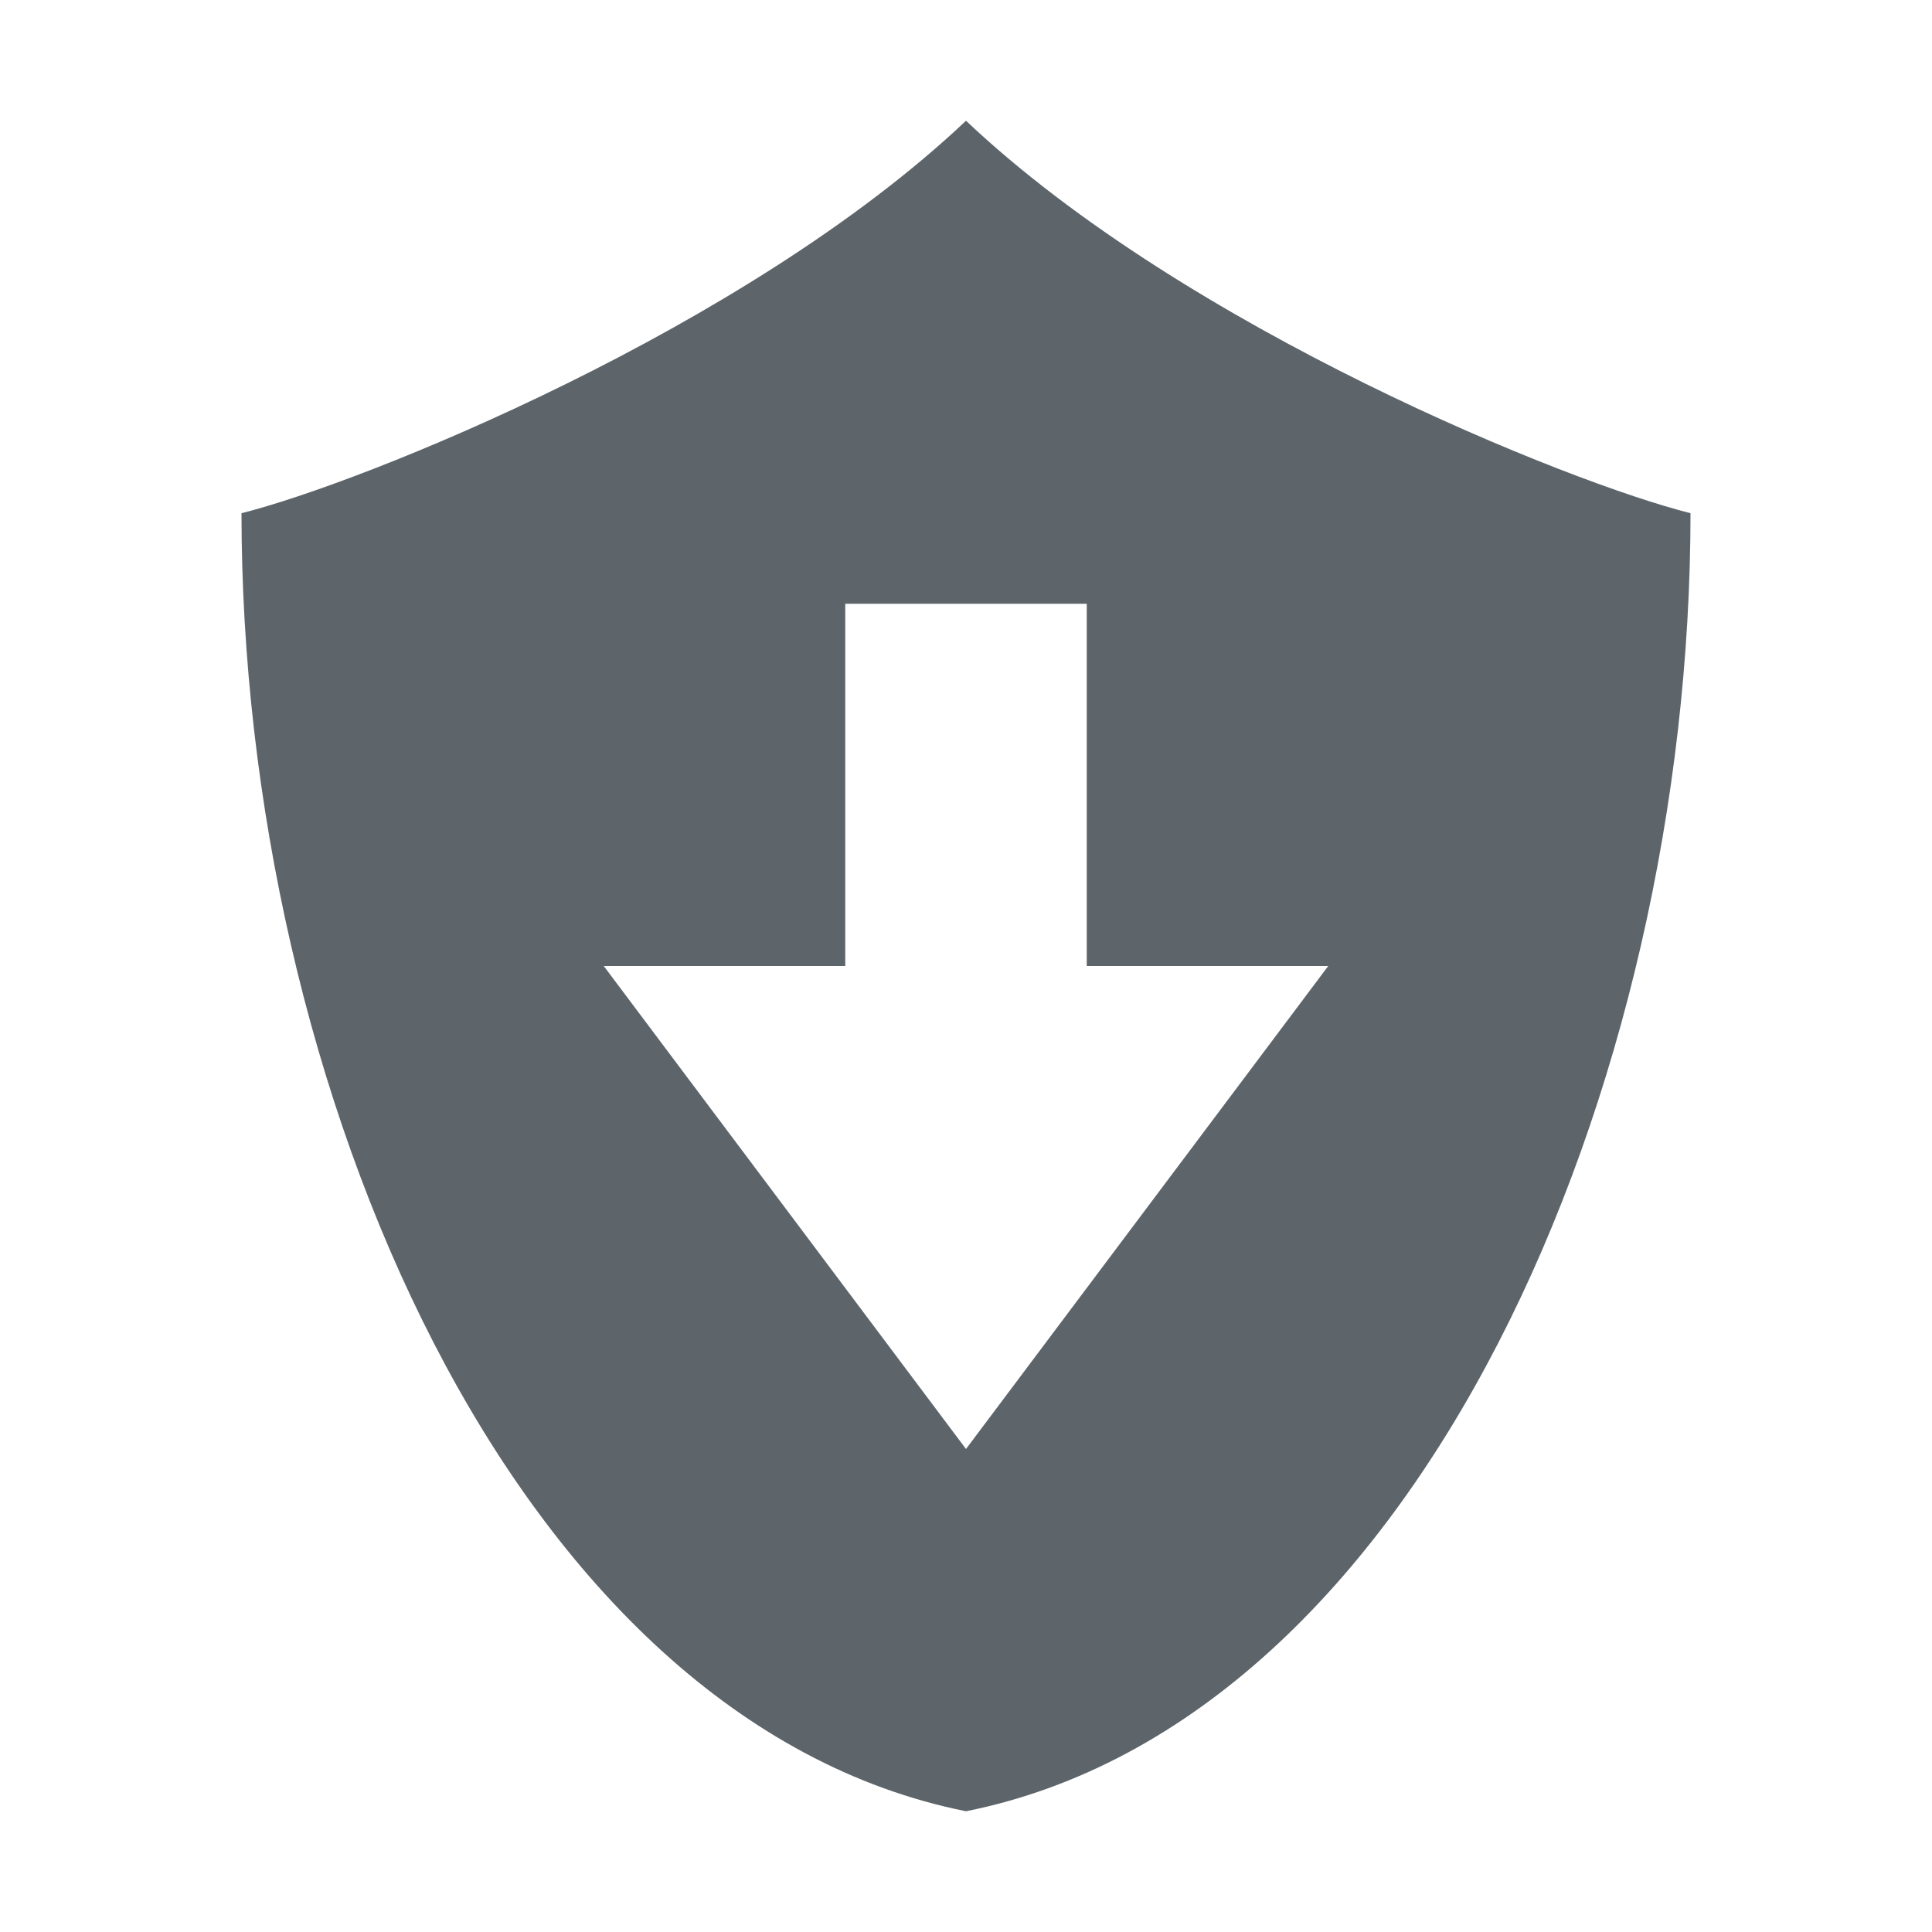 <svg xmlns="http://www.w3.org/2000/svg" width="16" height="16"><path d="M8 1C6.175 2.725 3 4 2 4.25 2 9 4.25 14.25 8 15c3.75-.75 6-6 6-10.75C13 4 9.825 2.725 8 1zM7 5h2v3h2l-3 4-3-4h2z" fill="#5d656b"/></svg>